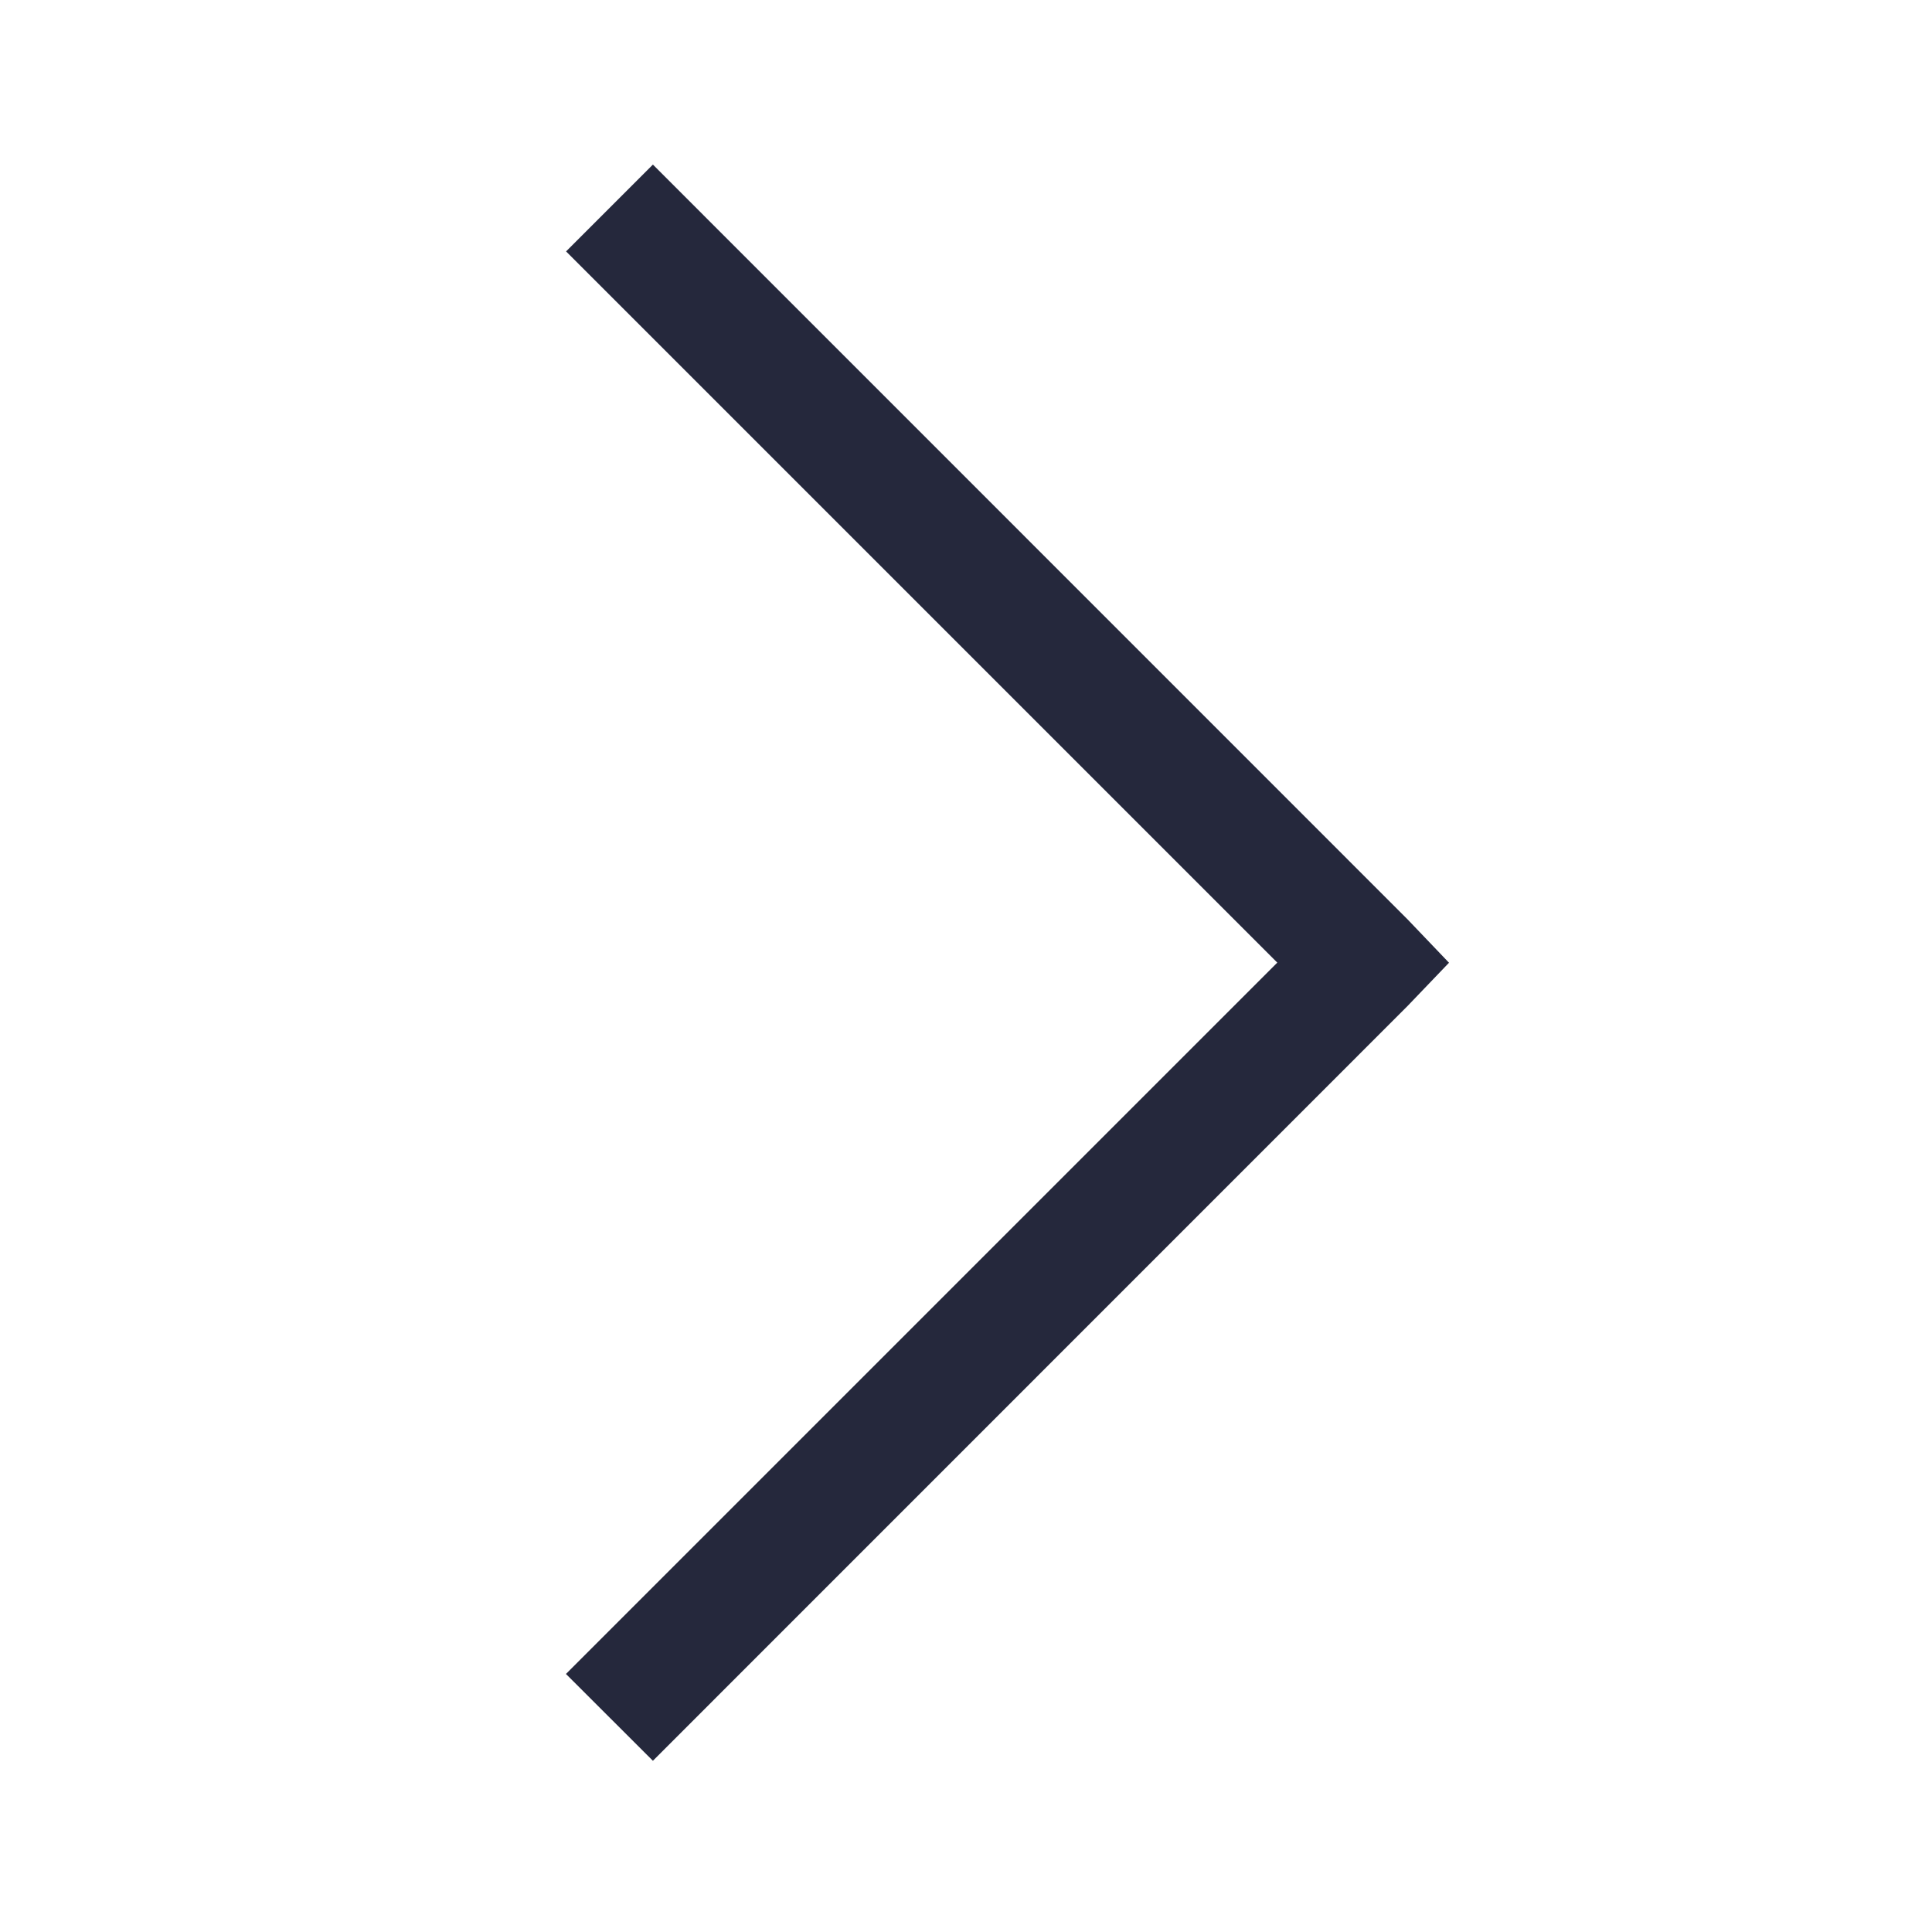 <svg width="16" height="16" viewBox="0 0 16 16" fill="none" xmlns="http://www.w3.org/2000/svg">
<path d="M4.687 13.863L5.407 14.582L11.656 8.332L12 7.973L11.656 7.613L5.407 1.363L4.688 2.082L10.578 7.972L4.687 13.863Z" fill="#25283C"/>
</svg>

